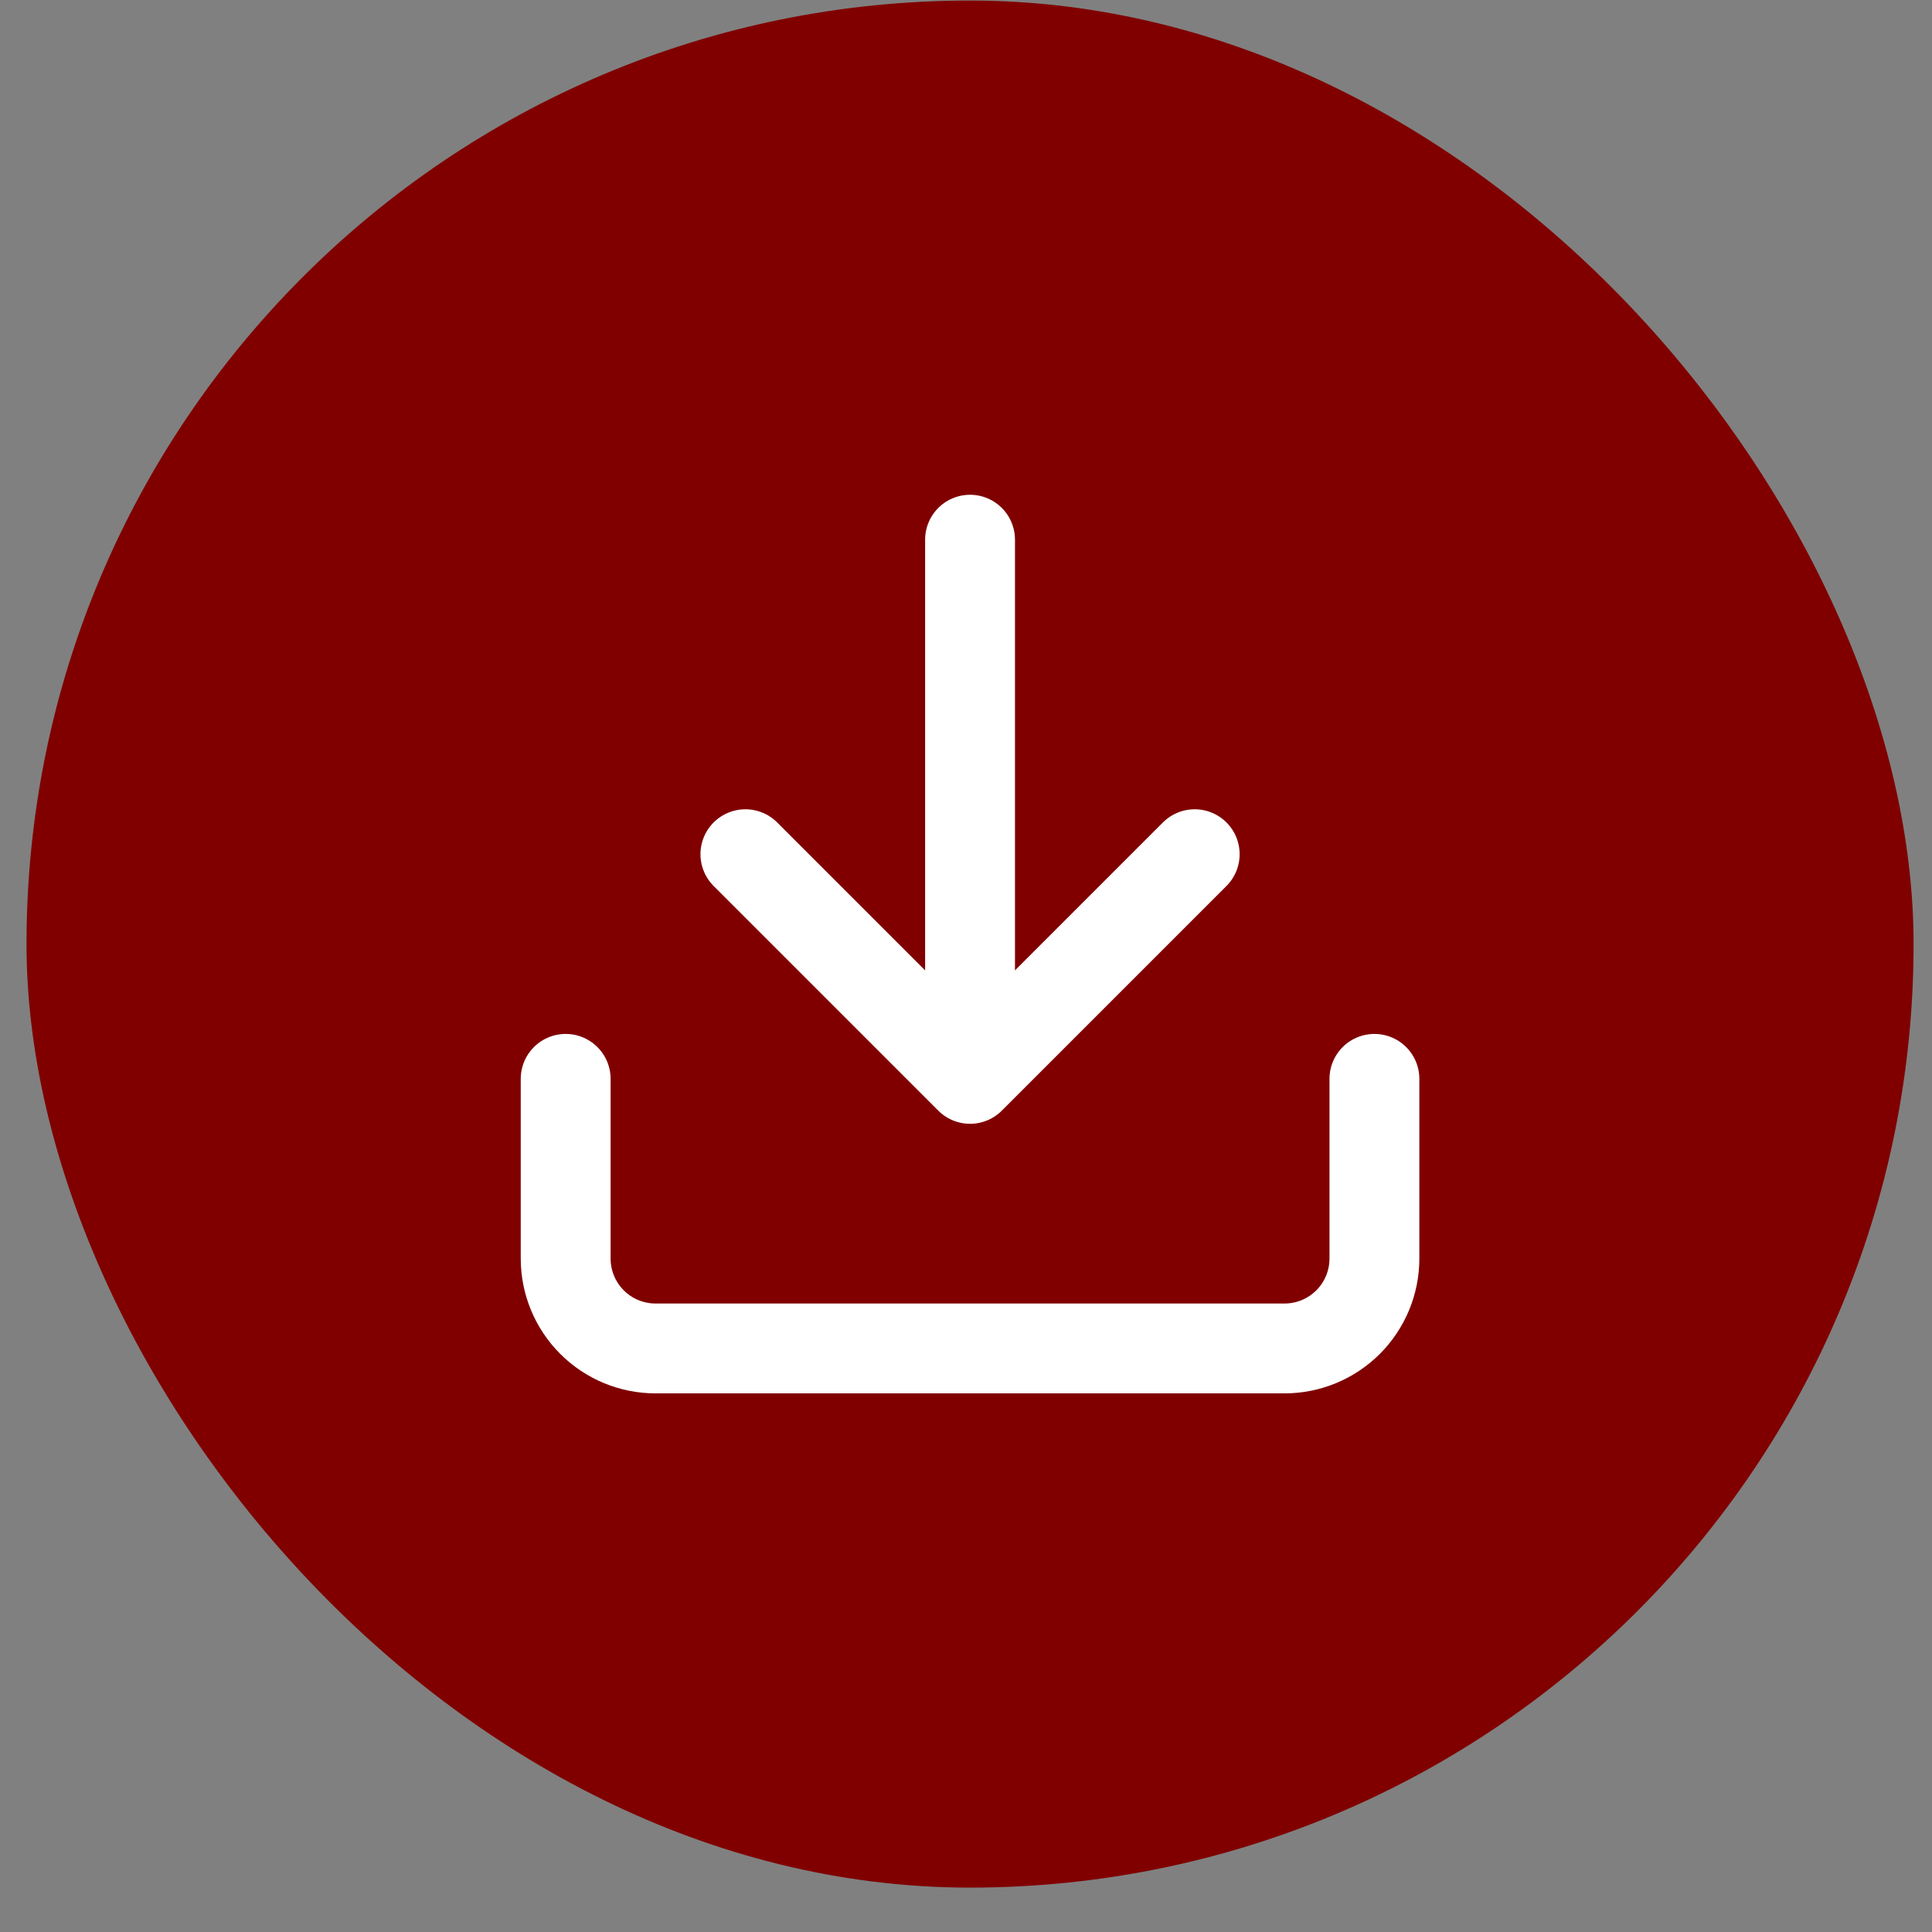 <svg width="43" height="43" viewBox="0 0 43 43" fill="none" xmlns="http://www.w3.org/2000/svg">
<rect x="0" y="0" width="43" height="43" fill="#808080" stroke="none"/>
<rect x="0.59" y="0.012" width="42" height="42" rx="21" fill="#800000"/>
<path d="M30.59 24.012V28.012C30.59 28.542 30.379 29.051 30.004 29.426C29.629 29.801 29.12 30.012 28.59 30.012H14.59C14.059 30.012 13.551 29.801 13.176 29.426C12.801 29.051 12.59 28.542 12.59 28.012V24.012M16.59 19.012L21.59 24.012M21.59 24.012L26.59 19.012M21.59 24.012V12.012" stroke="white" stroke-width="2" stroke-linecap="round" stroke-linejoin="round"/>
</svg>
